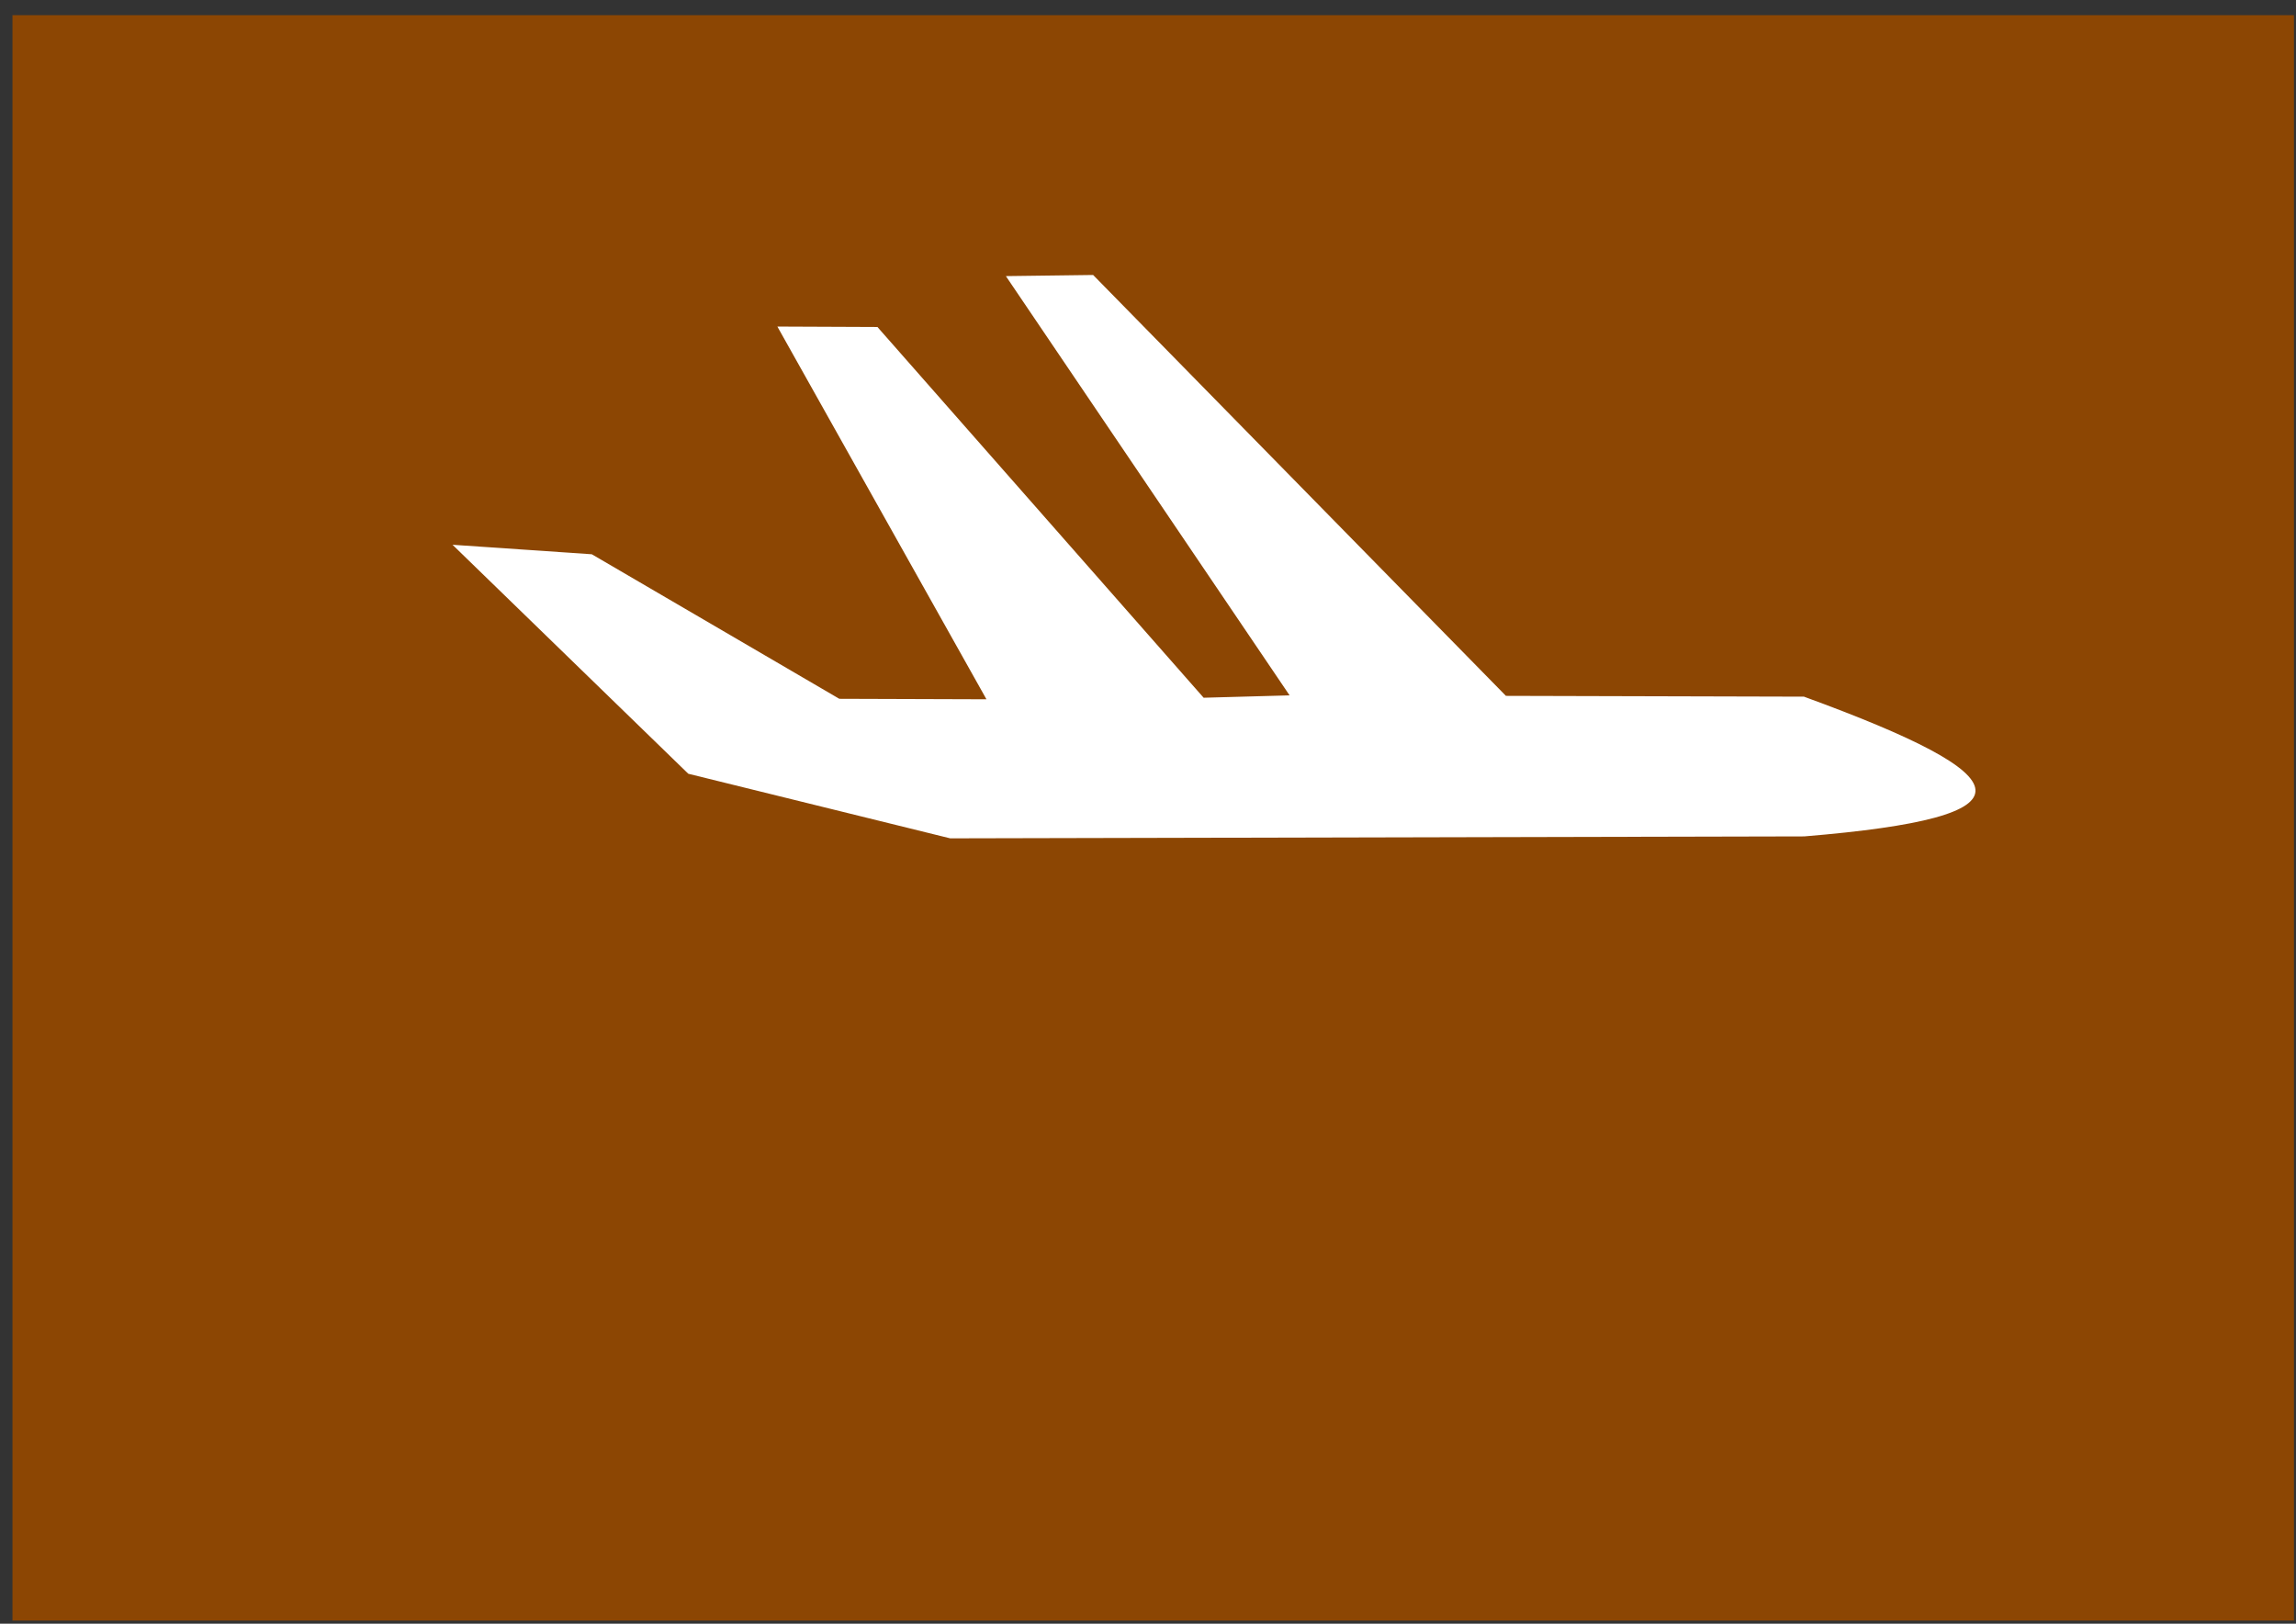 <?xml version="1.0" encoding="UTF-8" standalone="no"?>
<!-- Created with Inkscape (http://www.inkscape.org/) -->

<svg
   xmlns:dc="http://purl.org/dc/elements/1.1/"
   xmlns:cc="http://creativecommons.org/ns#"
   xmlns:rdf="http://www.w3.org/1999/02/22-rdf-syntax-ns#"
   xmlns:svg="http://www.w3.org/2000/svg"
   xmlns="http://www.w3.org/2000/svg"
   xmlns:sodipodi="http://sodipodi.sourceforge.net/DTD/sodipodi-0.dtd"
   xmlns:inkscape="http://www.inkscape.org/namespaces/inkscape"
   width="297mm"
   height="210mm"
   viewBox="0 0 1052.362 744.094"
   id="svg7486"
   version="1.1"
   inkscape:version="0.91 r13725"
   sodipodi:docname="ornithopter 01.svg">
  <rect x="0" y="0" width="1052.362" height="744.094" fill="#333333" stroke="none"/>
  <defs
     id="defs7488" />
  <sodipodi:namedview
     id="base"
     pagecolor="#ffffff"
     bordercolor="#666666"
     borderopacity="1.0"
     inkscape:pageopacity="0.0"
     inkscape:pageshadow="2"
     inkscape:zoom="0.7"
     inkscape:cx="211.52477"
     inkscape:cy="891.41188"
     inkscape:document-units="px"
     inkscape:current-layer="layer3"
     showgrid="false"
     inkscape:snap-global="true"
     showguides="true"
     inkscape:guide-bbox="true">
    <sodipodi:guide
       position="410,594.286"
       orientation="0,1"
       id="guide8065" />
  </sodipodi:namedview>
  <g
     inkscape:label="not used"
     inkscape:groupmode="layer"
     id="layer1"
     transform="translate(0,-308.268)"
     sodipodi:insensitive="true" />
  <g
     inkscape:groupmode="layer"
     id="layer2"
     inkscape:label="background"
     sodipodi:insensitive="true">
    <rect
       style="opacity:1;fill:#8c4603;fill-opacity:1;stroke:none;stroke-width:3.6;stroke-linecap:round;stroke-linejoin:miter;stroke-miterlimit:4;stroke-dasharray:none;stroke-dashoffset:0;stroke-opacity:1"
       id="rect7495"
       width="1045.714"
       height="735.714"
       x="5.714"
       y="6.952" />
  </g>
  <g
     inkscape:groupmode="layer"
     id="layer3"
     inkscape:label="thopter">
    <path
       style="fill:#ffffff;fill-opacity:1;fill-rule:evenodd;stroke:none;stroke-width:1px;stroke-linecap:butt;stroke-linejoin:miter;stroke-opacity:1"
       d="m 315.475,354.583 120.057,29.604 391.428,-0.892 c 107.897,-8.912 101.414,-26.948 -0.124,-64.04 l -136.605,-0.365 -189.2,-192.879 -39.988,0.518 130.036,192.133 -39.394,1.086 -149.514,-169.903 -45.865,-0.196 95.832,170.809 -67.445,-0.222 -113.436,-66.233 -63.844,-4.356 z"
       id="path7498"
       inkscape:connector-curvature="0"
       sodipodi:nodetypes="cccccccccccccccc" />
  </g>
</svg>

